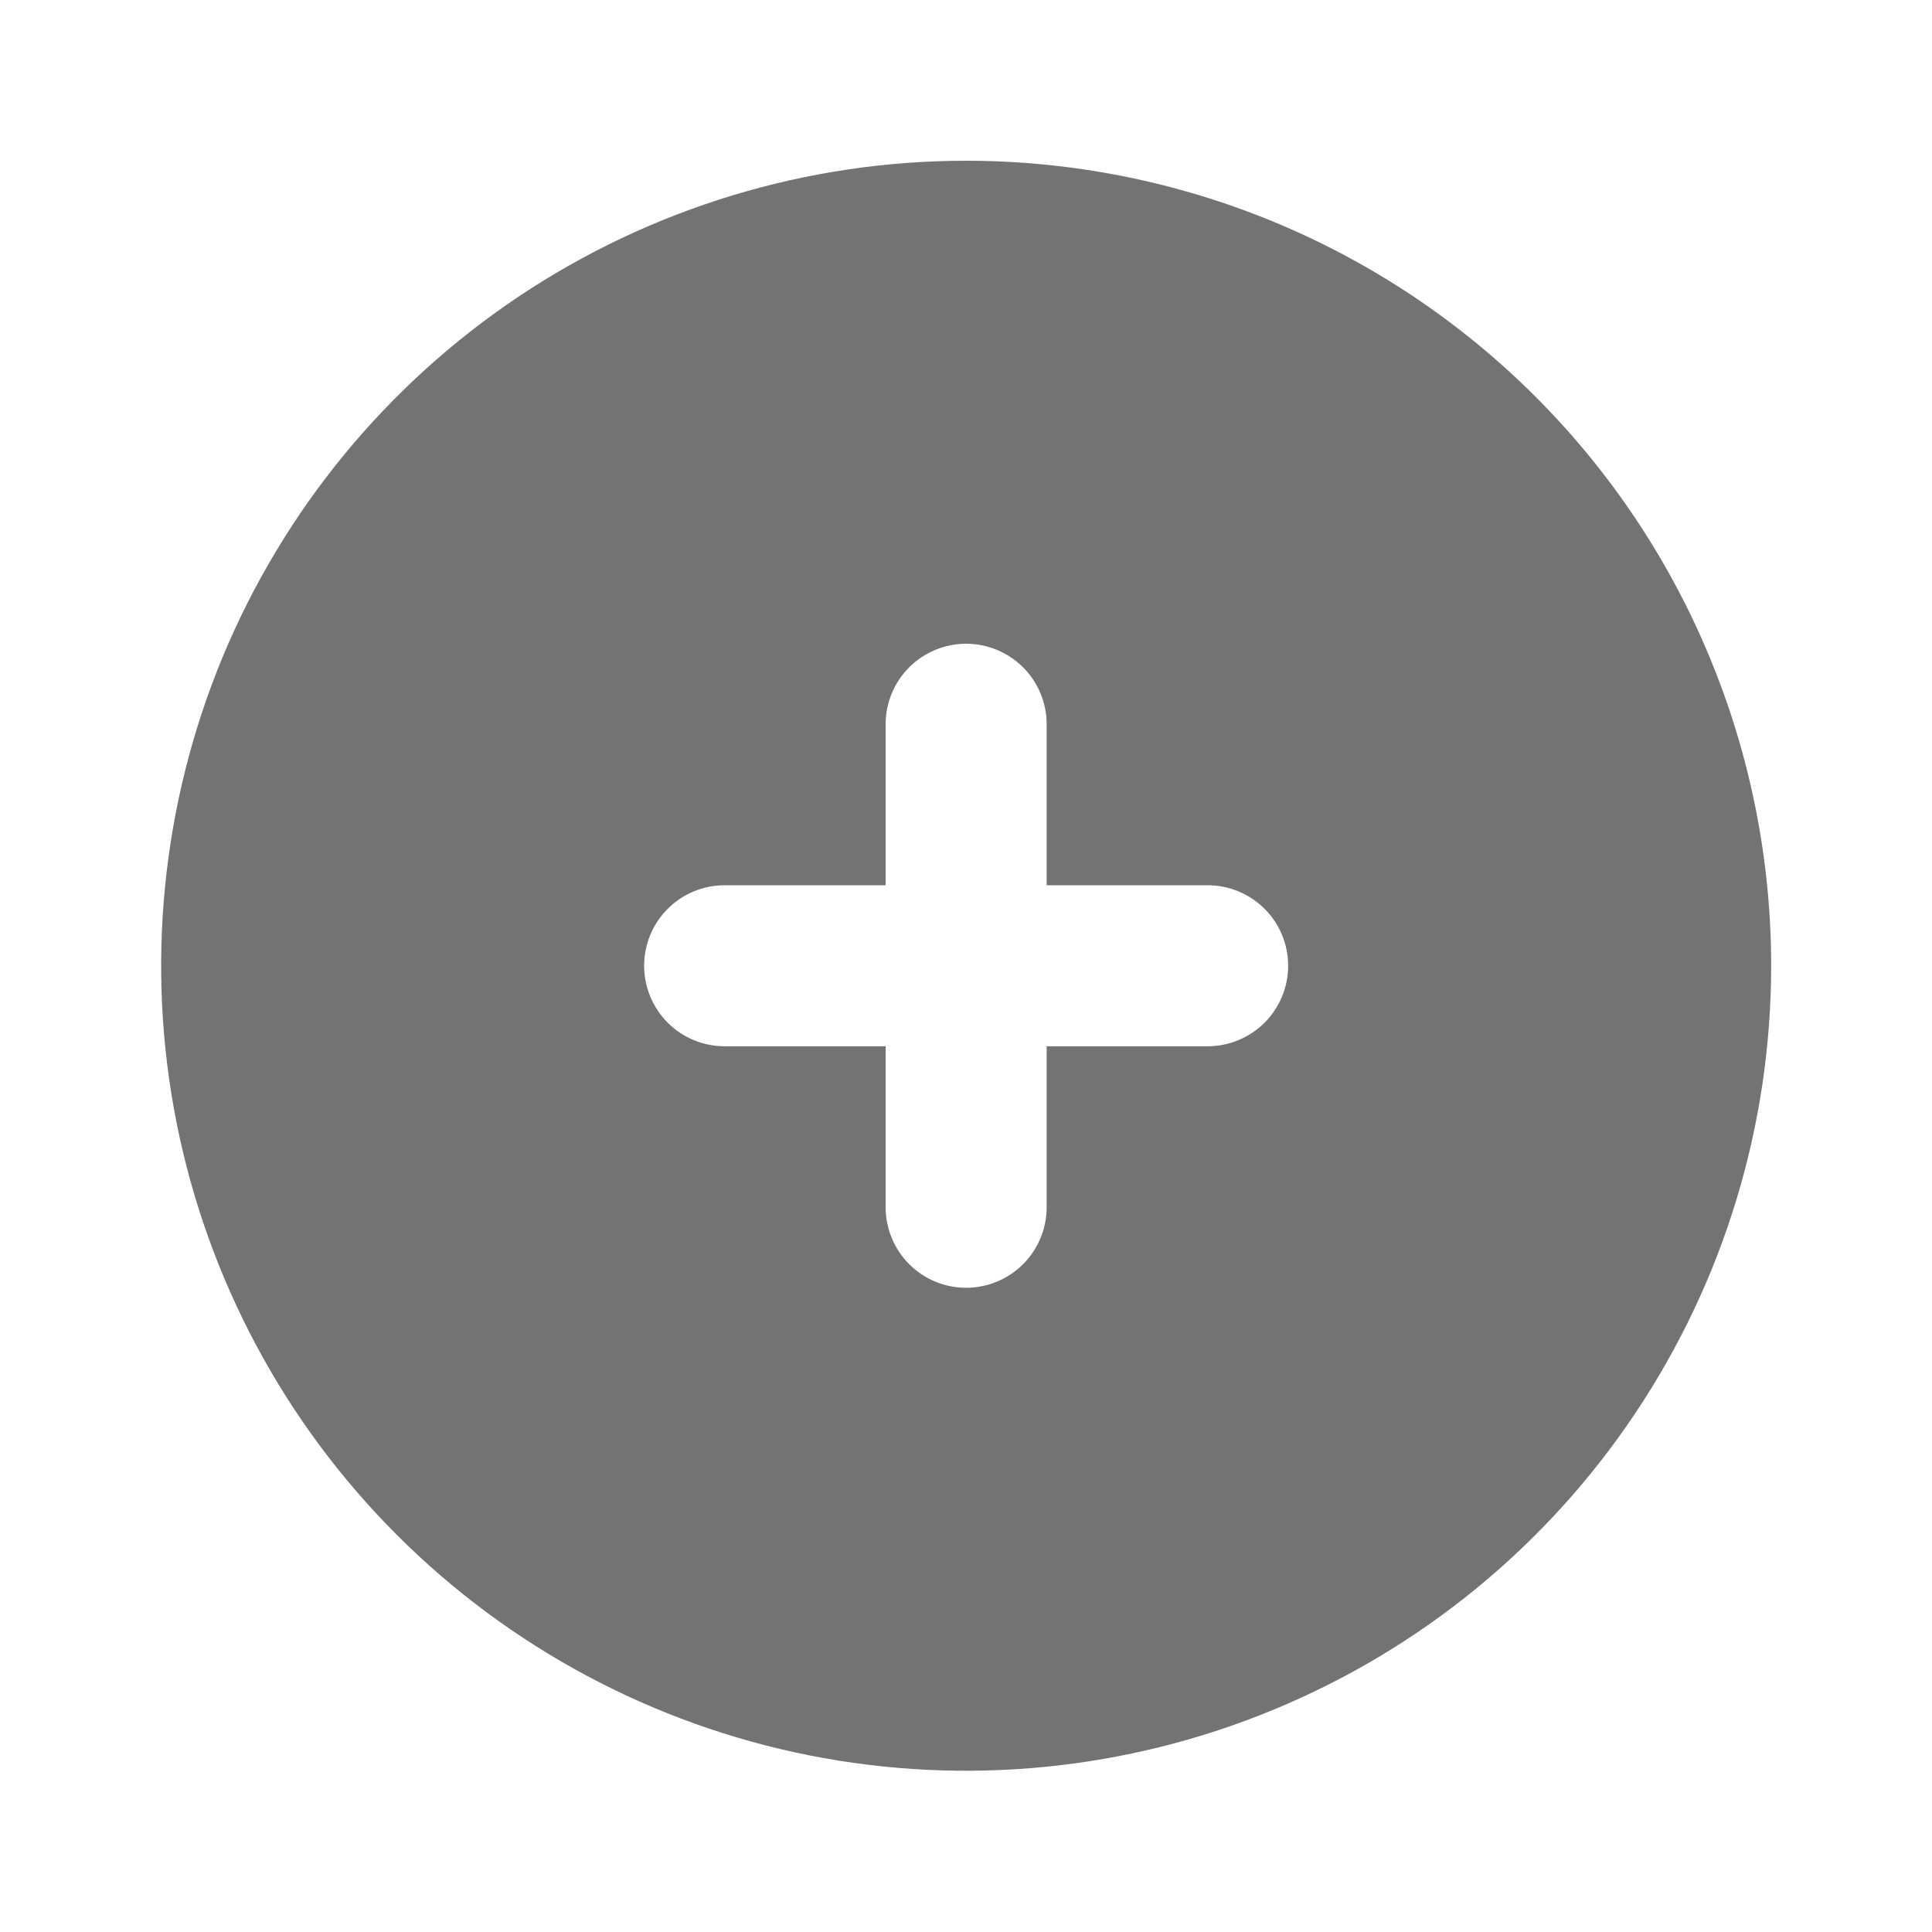 <svg width="20" height="20" viewBox="0 0 20 20" fill="none" xmlns="http://www.w3.org/2000/svg">
<path d="M10.001 1.664C8.353 1.664 6.742 2.153 5.372 3.068C4.001 3.984 2.933 5.286 2.302 6.808C1.672 8.331 1.507 10.007 1.828 11.623C2.15 13.24 2.943 14.725 4.109 15.89C5.274 17.055 6.759 17.849 8.376 18.171C9.992 18.492 11.668 18.327 13.19 17.696C14.713 17.066 16.015 15.998 16.93 14.627C17.846 13.257 18.335 11.646 18.335 9.997C18.335 8.903 18.119 7.819 17.7 6.808C17.282 5.797 16.668 4.879 15.894 4.105C15.12 3.331 14.201 2.717 13.19 2.298C12.179 1.88 11.096 1.664 10.001 1.664ZM12.501 10.831H10.835V12.497C10.835 12.718 10.747 12.93 10.591 13.087C10.434 13.243 10.222 13.331 10.001 13.331C9.78 13.331 9.568 13.243 9.412 13.087C9.256 12.93 9.168 12.718 9.168 12.497V10.831H7.501C7.28 10.831 7.068 10.743 6.912 10.587C6.756 10.43 6.668 10.218 6.668 9.997C6.668 9.776 6.756 9.564 6.912 9.408C7.068 9.252 7.28 9.164 7.501 9.164H9.168V7.497C9.168 7.276 9.256 7.064 9.412 6.908C9.568 6.752 9.78 6.664 10.001 6.664C10.222 6.664 10.434 6.752 10.591 6.908C10.747 7.064 10.835 7.276 10.835 7.497V9.164H12.501C12.722 9.164 12.934 9.252 13.091 9.408C13.247 9.564 13.335 9.776 13.335 9.997C13.335 10.218 13.247 10.43 13.091 10.587C12.934 10.743 12.722 10.831 12.501 10.831Z" fill="#737373"/>
</svg>
